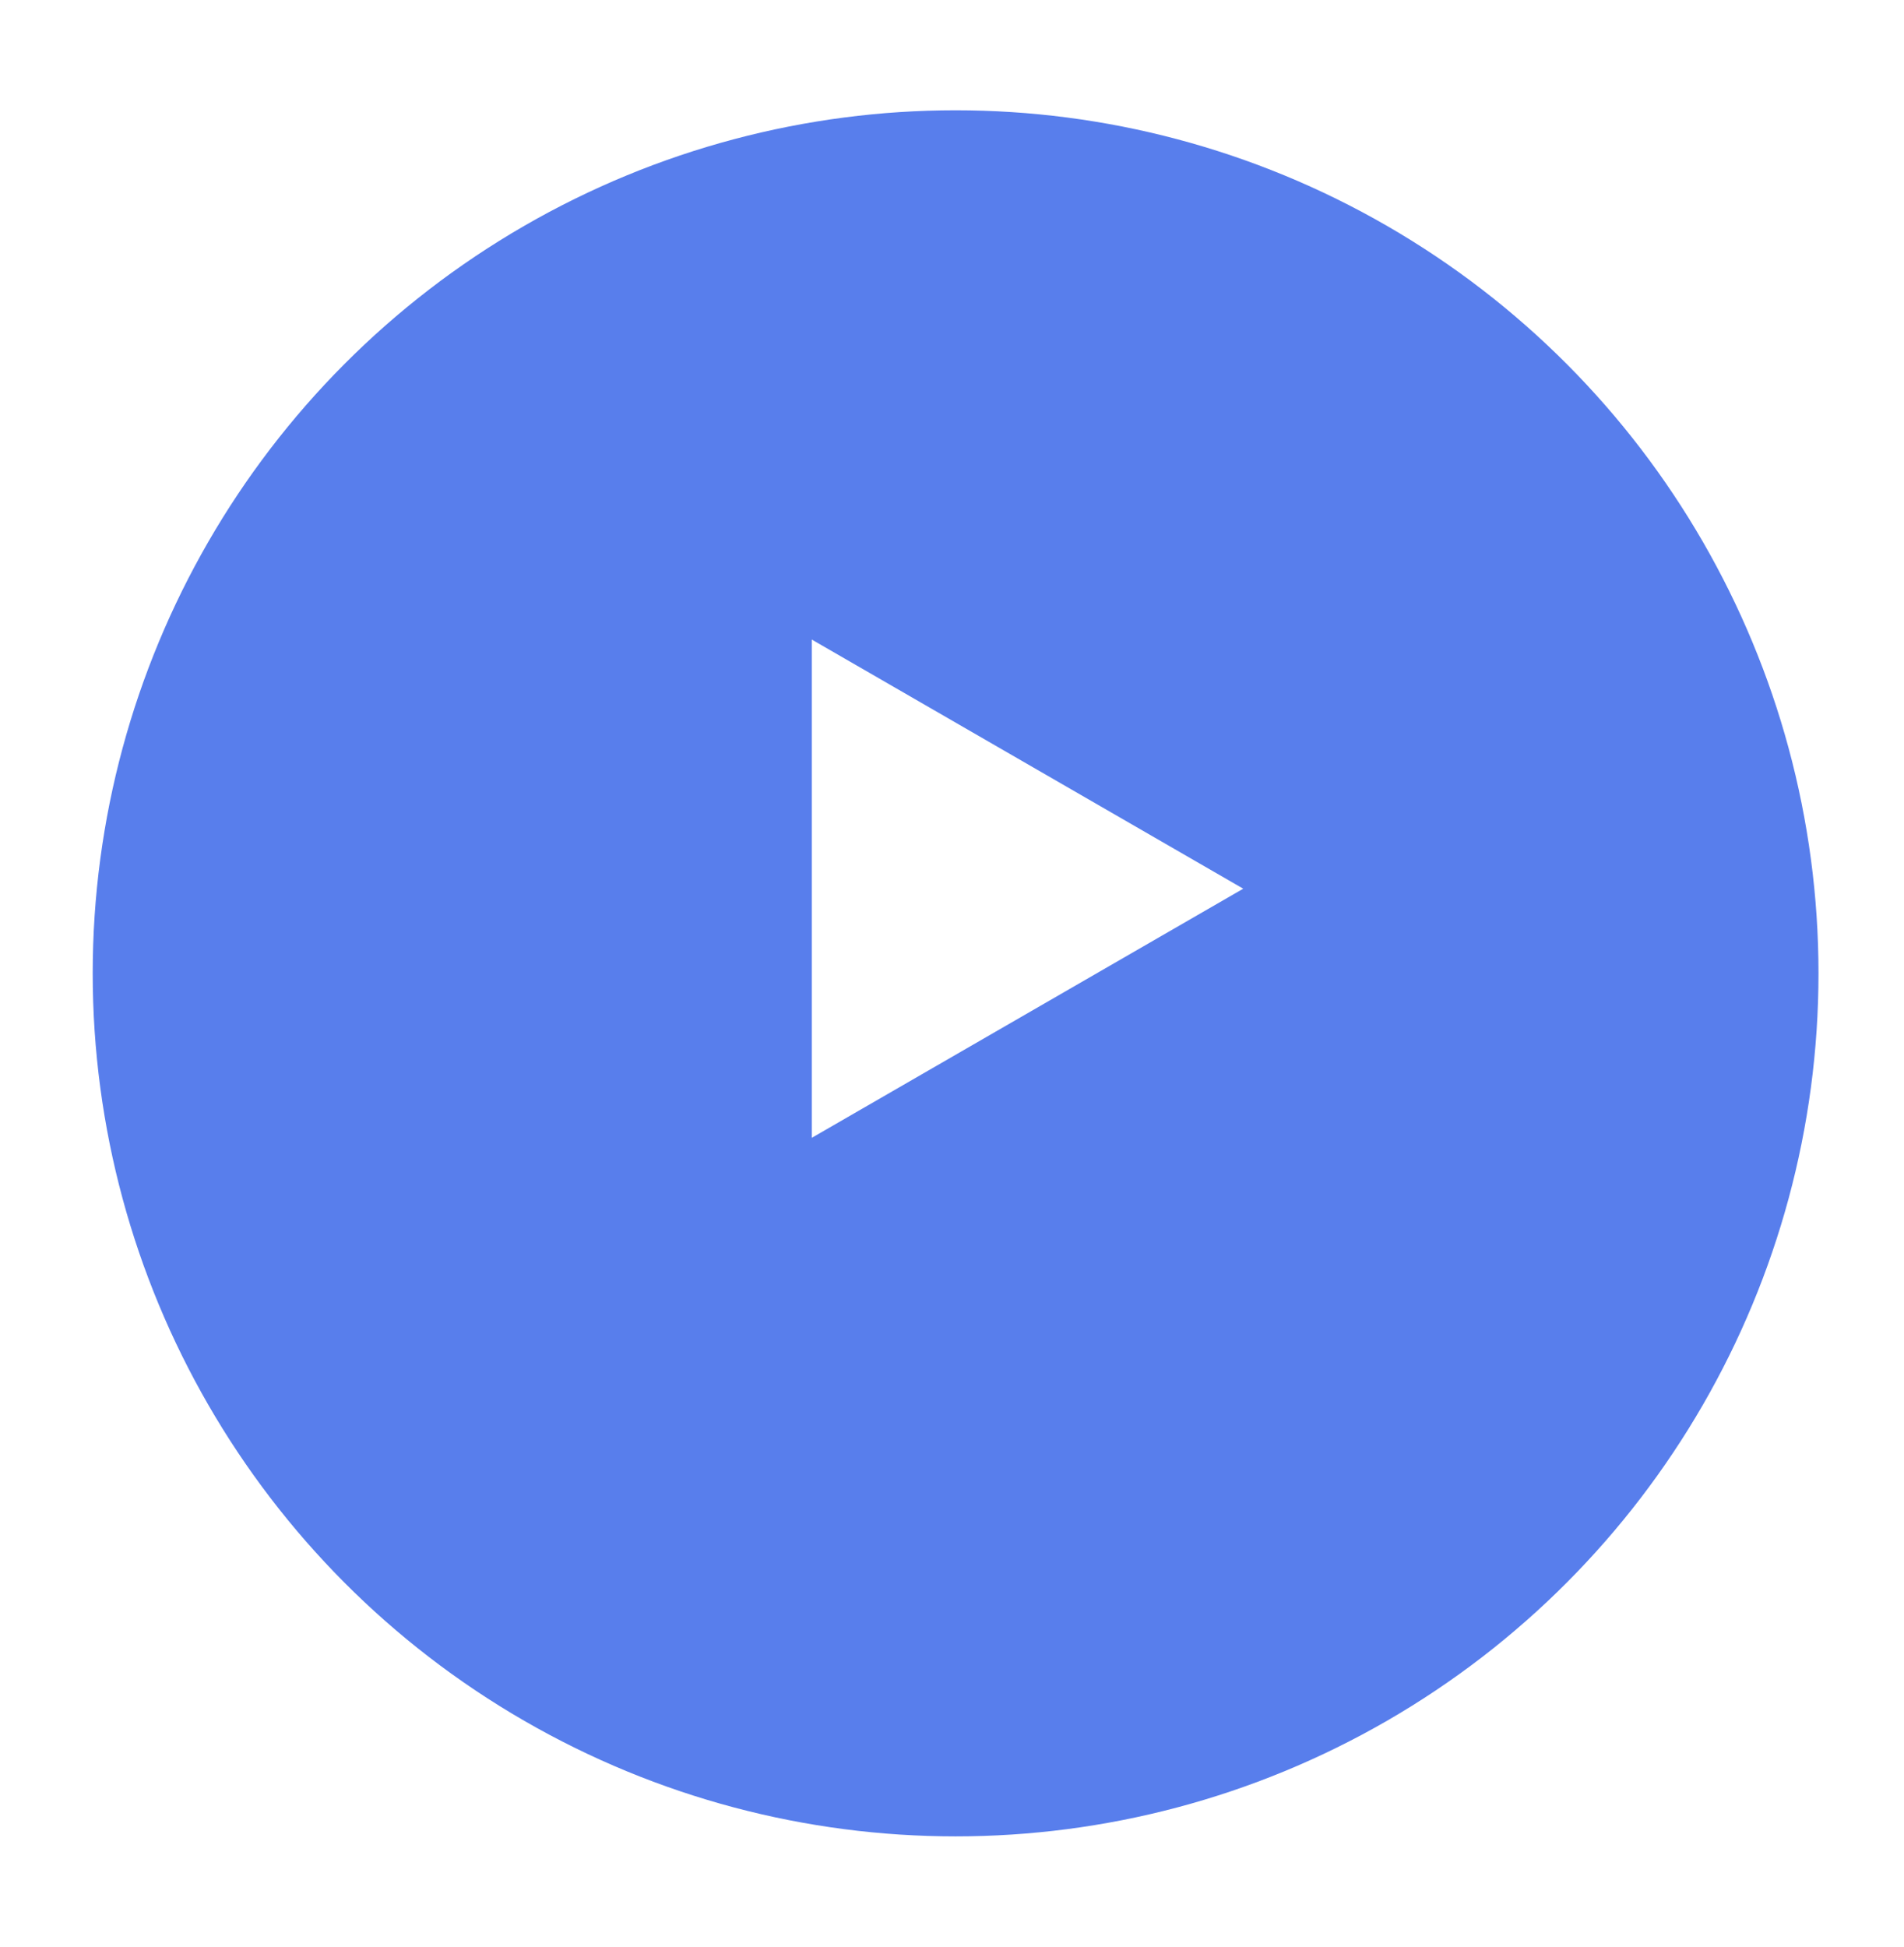 <svg width="45" height="46" viewBox="0 0 45 46" fill="none" xmlns="http://www.w3.org/2000/svg">
<g filter="url(#filter0_d_6_197)">
<circle cx="22.585" cy="21" r="20.394" fill="#587EEC"/>
</g>
<path d="M29.383 21L19.186 26.887L19.186 15.113L29.383 21Z" fill="white"/>
<defs>
<filter id="filter0_d_6_197" x="0.192" y="0.606" width="44.787" height="44.787" filterUnits="userSpaceOnUse" color-interpolation-filters="sRGB">
<feFlood flood-opacity="0" result="BackgroundImageFix"/>
<feColorMatrix in="SourceAlpha" type="matrix" values="0 0 0 0 0 0 0 0 0 0 0 0 0 0 0 0 0 0 127 0" result="hardAlpha"/>
<feOffset dy="2"/>
<feGaussianBlur stdDeviation="1"/>
<feColorMatrix type="matrix" values="0 0 0 0 0 0 0 0 0 0 0 0 0 0 0 0 0 0 0.16 0"/>
<feBlend mode="normal" in2="BackgroundImageFix" result="effect1_dropShadow_6_197"/>
<feBlend mode="normal" in="SourceGraphic" in2="effect1_dropShadow_6_197" result="shape"/>
</filter>
</defs>
</svg>

